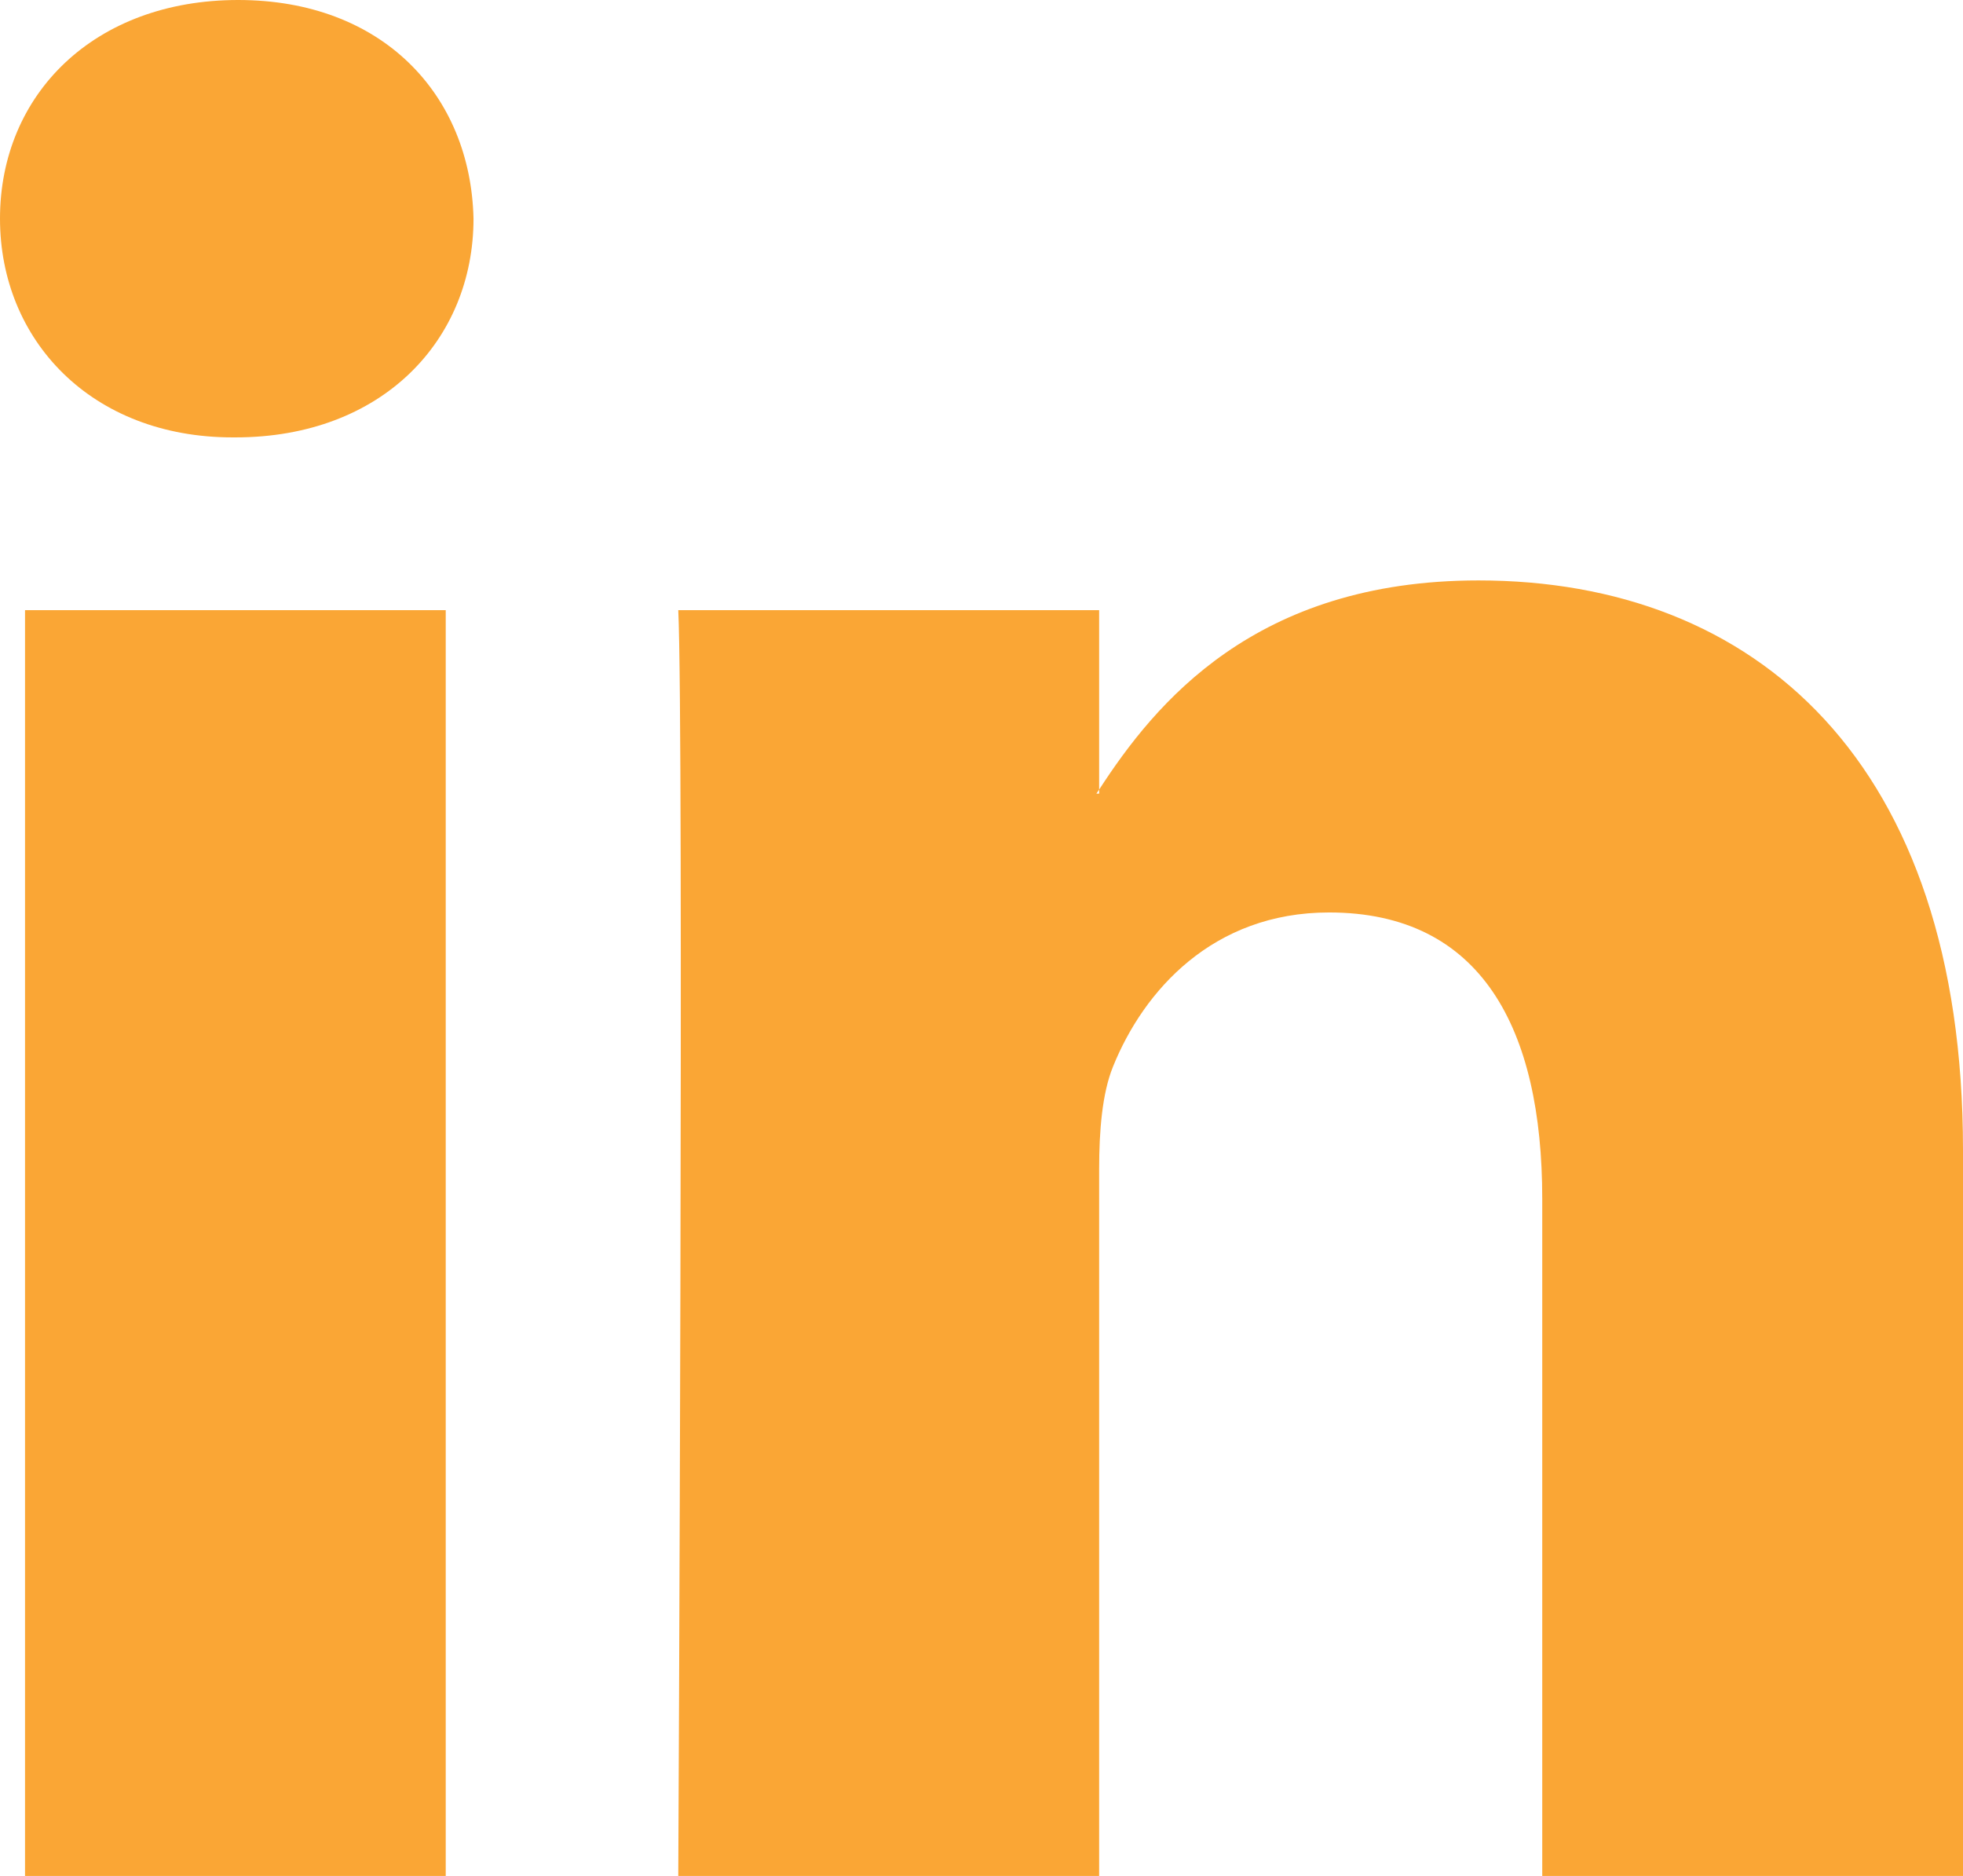 <?xml version="1.0" encoding="utf-8"?>
<!-- Generator: Adobe Illustrator 16.0.0, SVG Export Plug-In . SVG Version: 6.00 Build 0)  -->
<!DOCTYPE svg PUBLIC "-//W3C//DTD SVG 1.1//EN" "http://www.w3.org/Graphics/SVG/1.1/DTD/svg11.dtd">
<svg version="1.1" id="Layer_1" xmlns="http://www.w3.org/2000/svg" xmlns:xlink="http://www.w3.org/1999/xlink" x="0px" y="0px"
	 width="33.488px" height="32px" viewBox="0 0 33.488 32" enable-background="new 0 0 33.488 32" xml:space="preserve">
<g>
	<path id="LinkedIn" fill="#FAA635" d="M33.488,19.619V32H26.31V20.447c0-2.901-1.038-4.882-3.637-4.882
		c-1.982,0-3.162,1.335-3.684,2.626c-0.188,0.461-0.238,1.104-0.238,1.75V32h-7.18c0,0,0.097-19.564,0-21.592h7.18v3.061
		c-0.015,0.022-0.032,0.048-0.047,0.069h0.047v-0.069c0.954-1.47,2.657-3.568,6.472-3.568C29.947,9.901,33.488,12.987,33.488,19.619
		z M4.063,0C1.606,0,0,1.611,0,3.729C0,5.802,1.56,7.461,3.968,7.461h0.049c2.504,0,4.061-1.66,4.061-3.732
		C8.029,1.611,6.52,0,4.063,0z M0.427,32h7.177V10.408H0.427V32z"/>
</g>
</svg>
